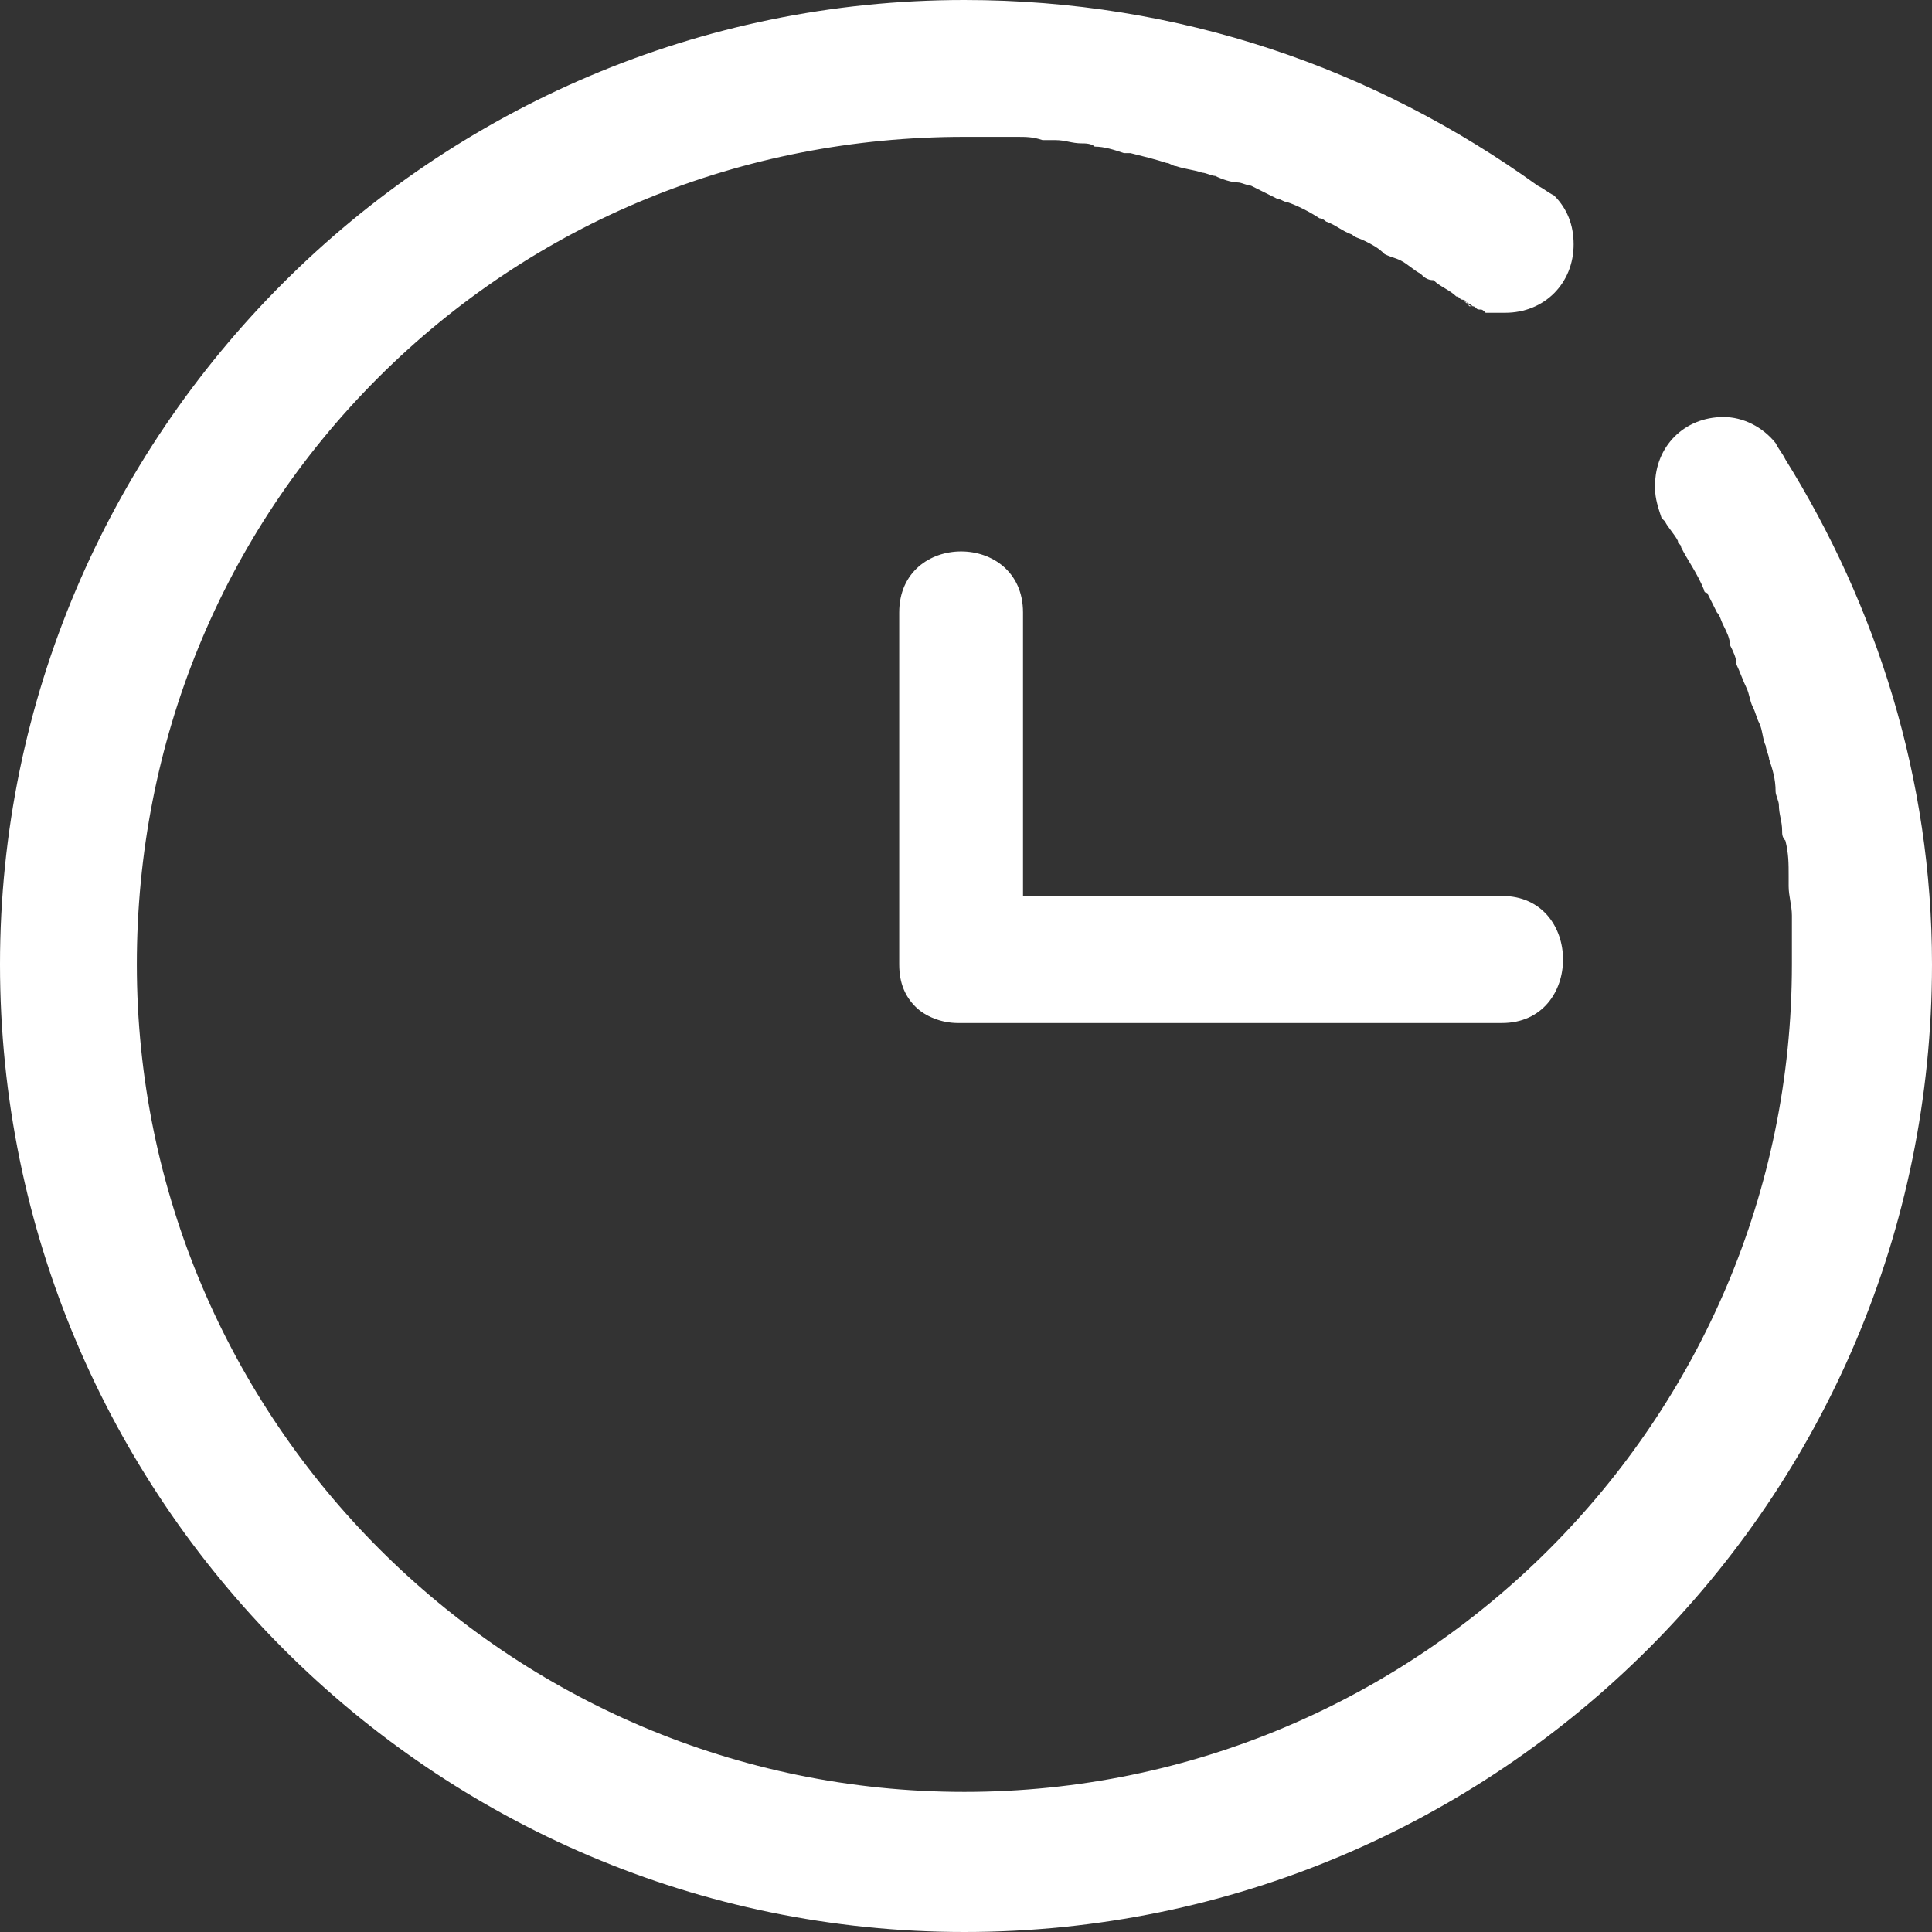 <?xml version="1.0" encoding="UTF-8"?>
<!-- Generator: Adobe Illustrator 19.0.0, SVG Export Plug-In  -->
<svg xmlns="http://www.w3.org/2000/svg" xmlns:xlink="http://www.w3.org/1999/xlink" xmlns:a="http://ns.adobe.com/AdobeSVGViewerExtensions/3.0/" x="0px" y="0px" width="59.3px" height="59.3px" viewBox="0 0 59.3 59.3" style="enable-background:new 0 0 59.3 59.3;" xml:space="preserve">
<rect x="0" y="0" width="59.3" height="59.3" fill="#333333" stroke="none"/>
<style type="text/css">
	.st0{fill:#FFFFFF;}
</style>
<defs>
</defs>
<g>
	<path class="st0" d="M54.8,14.1c-0.1-0.2-0.2-0.3-0.3-0.5c-0.4-0.5-1-0.8-1.6-0.8c-1.2,0-2.1,0.9-2.1,2.1c0,0,0,0.1,0,0.1   c0,0.3,0.1,0.6,0.2,0.9c0,0.1,0.1,0.1,0.1,0.2c0,0,0,0,0,0c0-0.1-0.1-0.1-0.1-0.2c0,0,0,0,0,0c0,0,0.1,0.1,0.1,0.1c0,0,0,0,0,0   c0,0,0,0,0,0c0.1,0.2,0.3,0.4,0.4,0.6c0,0.1,0.1,0.1,0.1,0.2c0.2,0.4,0.5,0.8,0.7,1.3c0,0,0,0.1,0.1,0.1c0.1,0.2,0.2,0.4,0.3,0.6   c0.1,0.1,0.1,0.2,0.2,0.4c0.1,0.2,0.2,0.4,0.2,0.6c0.1,0.2,0.2,0.4,0.2,0.6c0.1,0.2,0.2,0.5,0.3,0.7c0.1,0.2,0.1,0.4,0.2,0.6   c0.1,0.2,0.1,0.3,0.2,0.5c0.1,0.2,0.1,0.5,0.2,0.7c0,0.1,0.1,0.3,0.1,0.4c0.1,0.3,0.2,0.6,0.2,1c0,0.1,0.1,0.3,0.1,0.4   c0,0.3,0.1,0.5,0.1,0.8c0,0.1,0,0.2,0.1,0.3c0.1,0.4,0.1,0.7,0.1,1.1c0,0.1,0,0.2,0,0.3c0,0.3,0.1,0.6,0.1,0.9c0,0.1,0,0.2,0,0.3   c0,0.4,0,0.8,0,1.2C55,43.6,43.6,55,29.6,55c-14,0-25.4-11.4-25.4-25.4c0-6.8,2.6-13.2,7.4-18c4.8-4.8,11.2-7.4,18-7.4   c0.4,0,0.8,0,1.2,0c0.1,0,0.2,0,0.4,0c0.3,0,0.5,0,0.8,0.1c0.1,0,0.3,0,0.4,0c0.3,0,0.5,0.1,0.8,0.1c0.1,0,0.3,0,0.4,0.1   c0.3,0,0.6,0.1,0.9,0.2c0.1,0,0.2,0,0.2,0c0.4,0.1,0.8,0.2,1.1,0.3c0.1,0,0.2,0.1,0.3,0.1c0.3,0.1,0.5,0.1,0.8,0.2   c0.1,0,0.3,0.1,0.4,0.1c0.2,0.1,0.5,0.2,0.7,0.2c0.1,0,0.3,0.1,0.4,0.1C38.8,5.9,39,6,39.2,6.1c0.1,0,0.2,0.1,0.3,0.1   c0.3,0.1,0.7,0.3,1,0.5c0.1,0,0.2,0.1,0.2,0.1c0.3,0.1,0.5,0.3,0.8,0.4c0.1,0.1,0.2,0.1,0.4,0.2c0.2,0.1,0.4,0.2,0.6,0.4   C42.7,7.9,42.8,7.9,43,8c0.2,0.1,0.4,0.3,0.6,0.4c0.1,0.1,0.2,0.2,0.4,0.2c0.2,0.2,0.5,0.3,0.7,0.5c0.1,0,0.1,0.1,0.2,0.1   c0,0,0,0,0,0c0.1,0,0.1,0.1,0.2,0.2c0,0,0,0,0.1,0c-0.1,0-0.2-0.1-0.3-0.2c0,0,0,0,0,0c0.1,0.1,0.2,0.1,0.3,0.2   c0.1,0,0.1,0.1,0.2,0.1c0,0,0,0,0,0c0.1,0,0.1,0,0.2,0.1c0,0,0,0,0.1,0c0.1,0,0.1,0,0.2,0c0,0,0,0,0.1,0c0.1,0,0.2,0,0.2,0   c1.2,0,2.1-0.9,2.1-2.1c0-0.6-0.2-1.1-0.6-1.5c-0.2-0.1-0.3-0.2-0.5-0.3C42.2,2.1,36.2,0,29.6,0C13.3,0,0,13.3,0,29.6   C0,46,13.3,59.3,29.6,59.3C46,59.3,59.3,46,59.3,29.6C59.3,23.9,57.6,18.6,54.8,14.1z"></path>
	<path class="st0" d="M33.5,41.5L33.5,41.5L33.5,41.5C33.4,41.6,33.4,41.6,33.5,41.5z"></path>
	<path class="st0" d="M46.1,27.5l-14.7,0l0,0c0,0,0-0.1,0-0.1c0-0.1,0-8.6,0-8.6c0-2.5-3.8-2.5-3.8,0c0,0,0,10.2,0,10.7l0,0.1   c0,0.6,0.2,1,0.5,1.3c0.3,0.3,0.8,0.5,1.3,0.5l16.7,0C48.6,31.4,48.6,27.5,46.1,27.5z"></path>
</g>
</svg>
